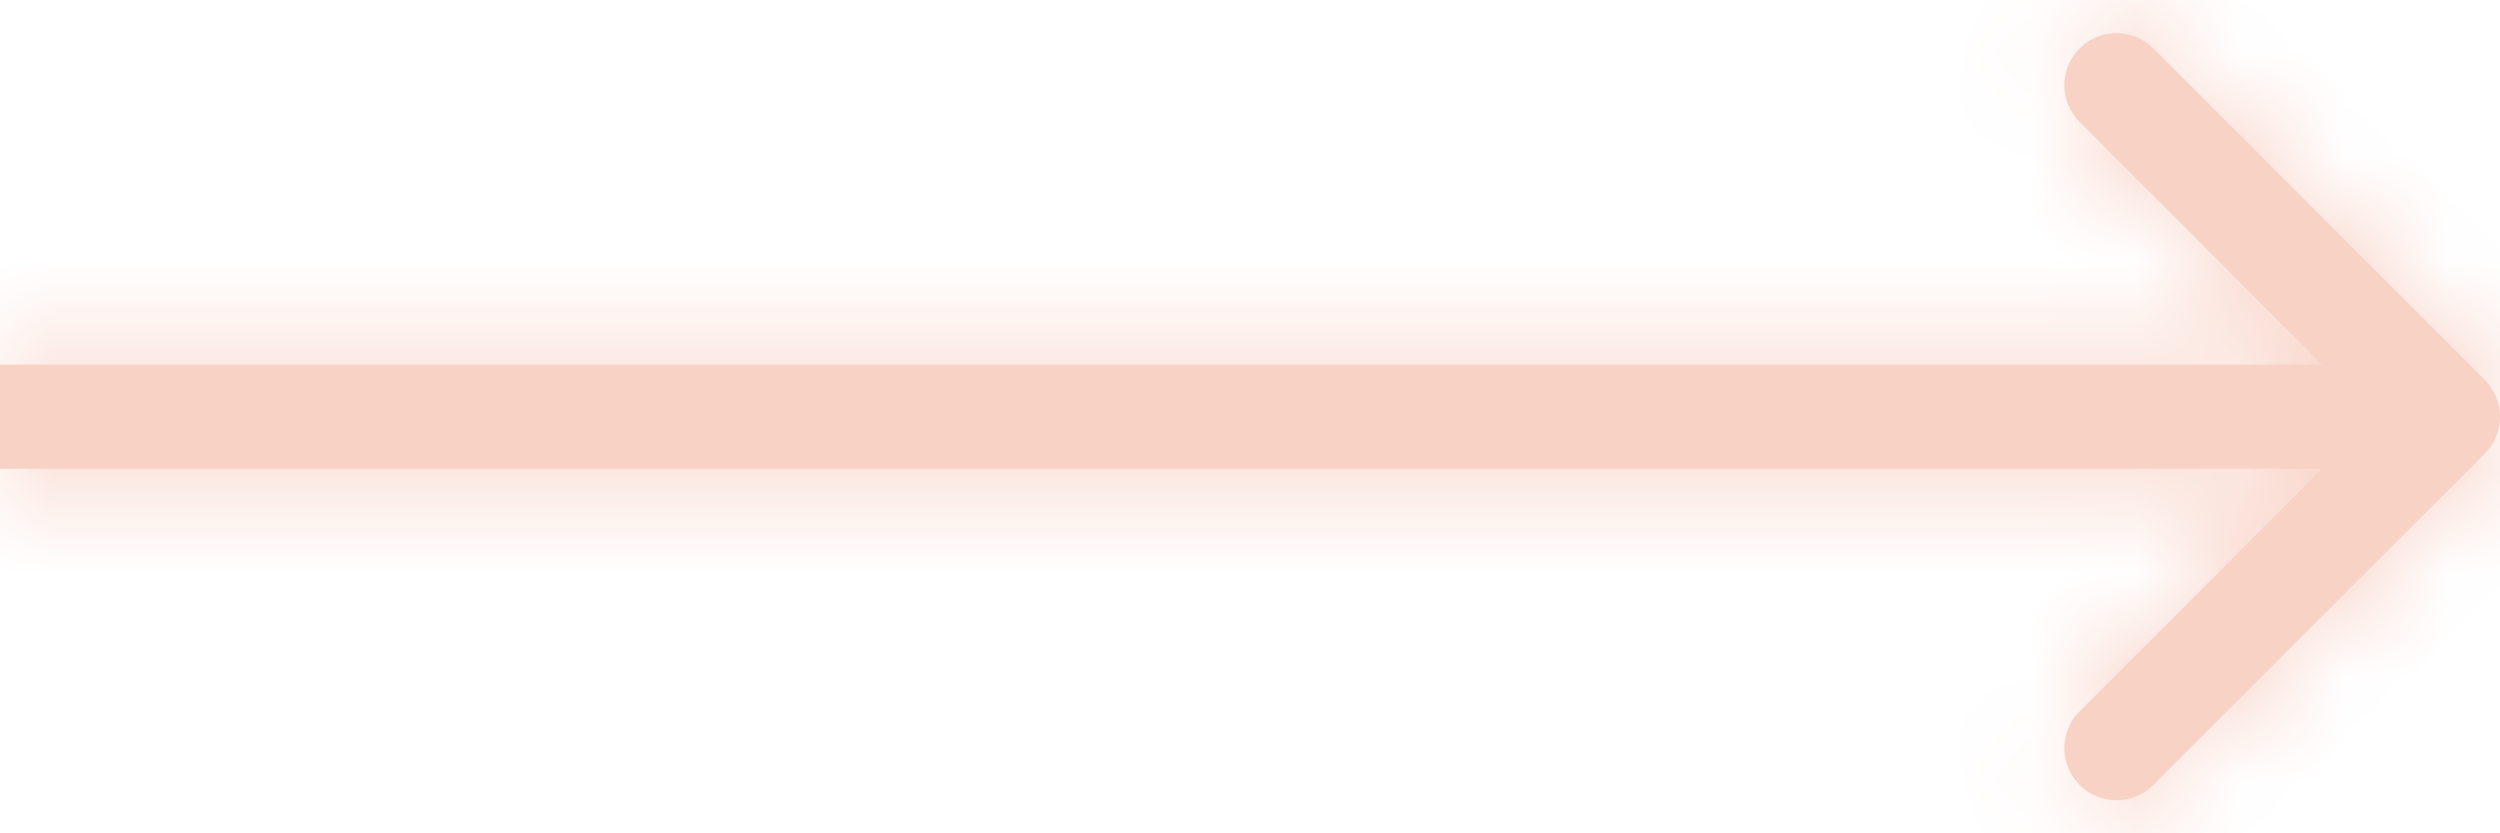 <svg width="24" height="8" viewBox="0 0 24 8" fill="none" xmlns="http://www.w3.org/2000/svg">
<mask id="path-1-inside-1" fill="white">
<path fill-rule="evenodd" clip-rule="evenodd" d="M20.672 0.464L23.854 3.646C24.049 3.842 24.049 4.158 23.854 4.354L20.672 7.536C20.476 7.731 20.16 7.731 19.965 7.536C19.769 7.34 19.769 7.024 19.965 6.828L22.293 4.5L3.656e-07 4.5L3.67585e-07 3.5L22.293 3.5L19.965 1.172C19.769 0.976 19.769 0.66 19.965 0.464C20.16 0.269 20.476 0.269 20.672 0.464Z"/>
</mask>
<path fill-rule="evenodd" clip-rule="evenodd" d="M20.672 0.464L23.854 3.646C24.049 3.842 24.049 4.158 23.854 4.354L20.672 7.536C20.476 7.731 20.16 7.731 19.965 7.536C19.769 7.34 19.769 7.024 19.965 6.828L22.293 4.5L3.656e-07 4.5L3.67585e-07 3.5L22.293 3.5L19.965 1.172C19.769 0.976 19.769 0.66 19.965 0.464C20.16 0.269 20.476 0.269 20.672 0.464Z" fill="#F8D2C5"/>
<path d="M23.854 3.646L24.561 2.939L24.561 2.939L23.854 3.646ZM20.672 0.464L21.379 -0.243L21.379 -0.243L20.672 0.464ZM23.854 4.354L24.561 5.061L24.561 5.061L23.854 4.354ZM20.672 7.536L21.379 8.243L21.379 8.243L20.672 7.536ZM19.965 6.828L20.672 7.536L20.672 7.536L19.965 6.828ZM22.293 4.5L23 5.207L24.707 3.5L22.293 3.5L22.293 4.5ZM3.656e-07 4.5L-1 4.5L-1 5.5L4.53023e-07 5.5L3.656e-07 4.5ZM3.67585e-07 3.5L2.80162e-07 2.5L-1 2.5L-1 3.5L3.67585e-07 3.5ZM22.293 3.5L22.293 4.5L24.707 4.5L23 2.793L22.293 3.5ZM19.965 1.172L20.672 0.464L20.672 0.464L19.965 1.172ZM24.561 2.939L21.379 -0.243L19.965 1.172L23.146 4.354L24.561 2.939ZM24.561 5.061C25.146 4.475 25.146 3.525 24.561 2.939L23.146 4.354C22.951 4.158 22.951 3.842 23.146 3.646L24.561 5.061ZM21.379 8.243L24.561 5.061L23.146 3.646L19.965 6.828L21.379 8.243ZM19.257 8.243C19.843 8.828 20.793 8.828 21.379 8.243L19.965 6.828C20.16 6.633 20.476 6.633 20.672 6.828L19.257 8.243ZM19.257 6.121C18.672 6.707 18.672 7.657 19.257 8.243L20.672 6.828C20.867 7.024 20.867 7.34 20.672 7.536L19.257 6.121ZM21.586 3.793L19.257 6.121L20.672 7.536L23 5.207L21.586 3.793ZM4.53023e-07 5.5L22.293 5.5L22.293 3.5L2.78178e-07 3.5L4.53023e-07 5.5ZM-1 3.5L-1 4.5L1 4.5L1 3.5L-1 3.5ZM22.293 2.5L2.80162e-07 2.5L4.55007e-07 4.5L22.293 4.5L22.293 2.5ZM19.257 1.879L21.586 4.207L23 2.793L20.672 0.464L19.257 1.879ZM19.257 -0.243C18.672 0.343 18.672 1.293 19.257 1.879L20.672 0.464C20.867 0.66 20.867 0.976 20.672 1.172L19.257 -0.243ZM21.379 -0.243C20.793 -0.828 19.843 -0.828 19.257 -0.243L20.672 1.172C20.476 1.367 20.16 1.367 19.965 1.172L21.379 -0.243Z" fill="#F8D2C5" mask="url(#path-1-inside-1)"/>
</svg>

